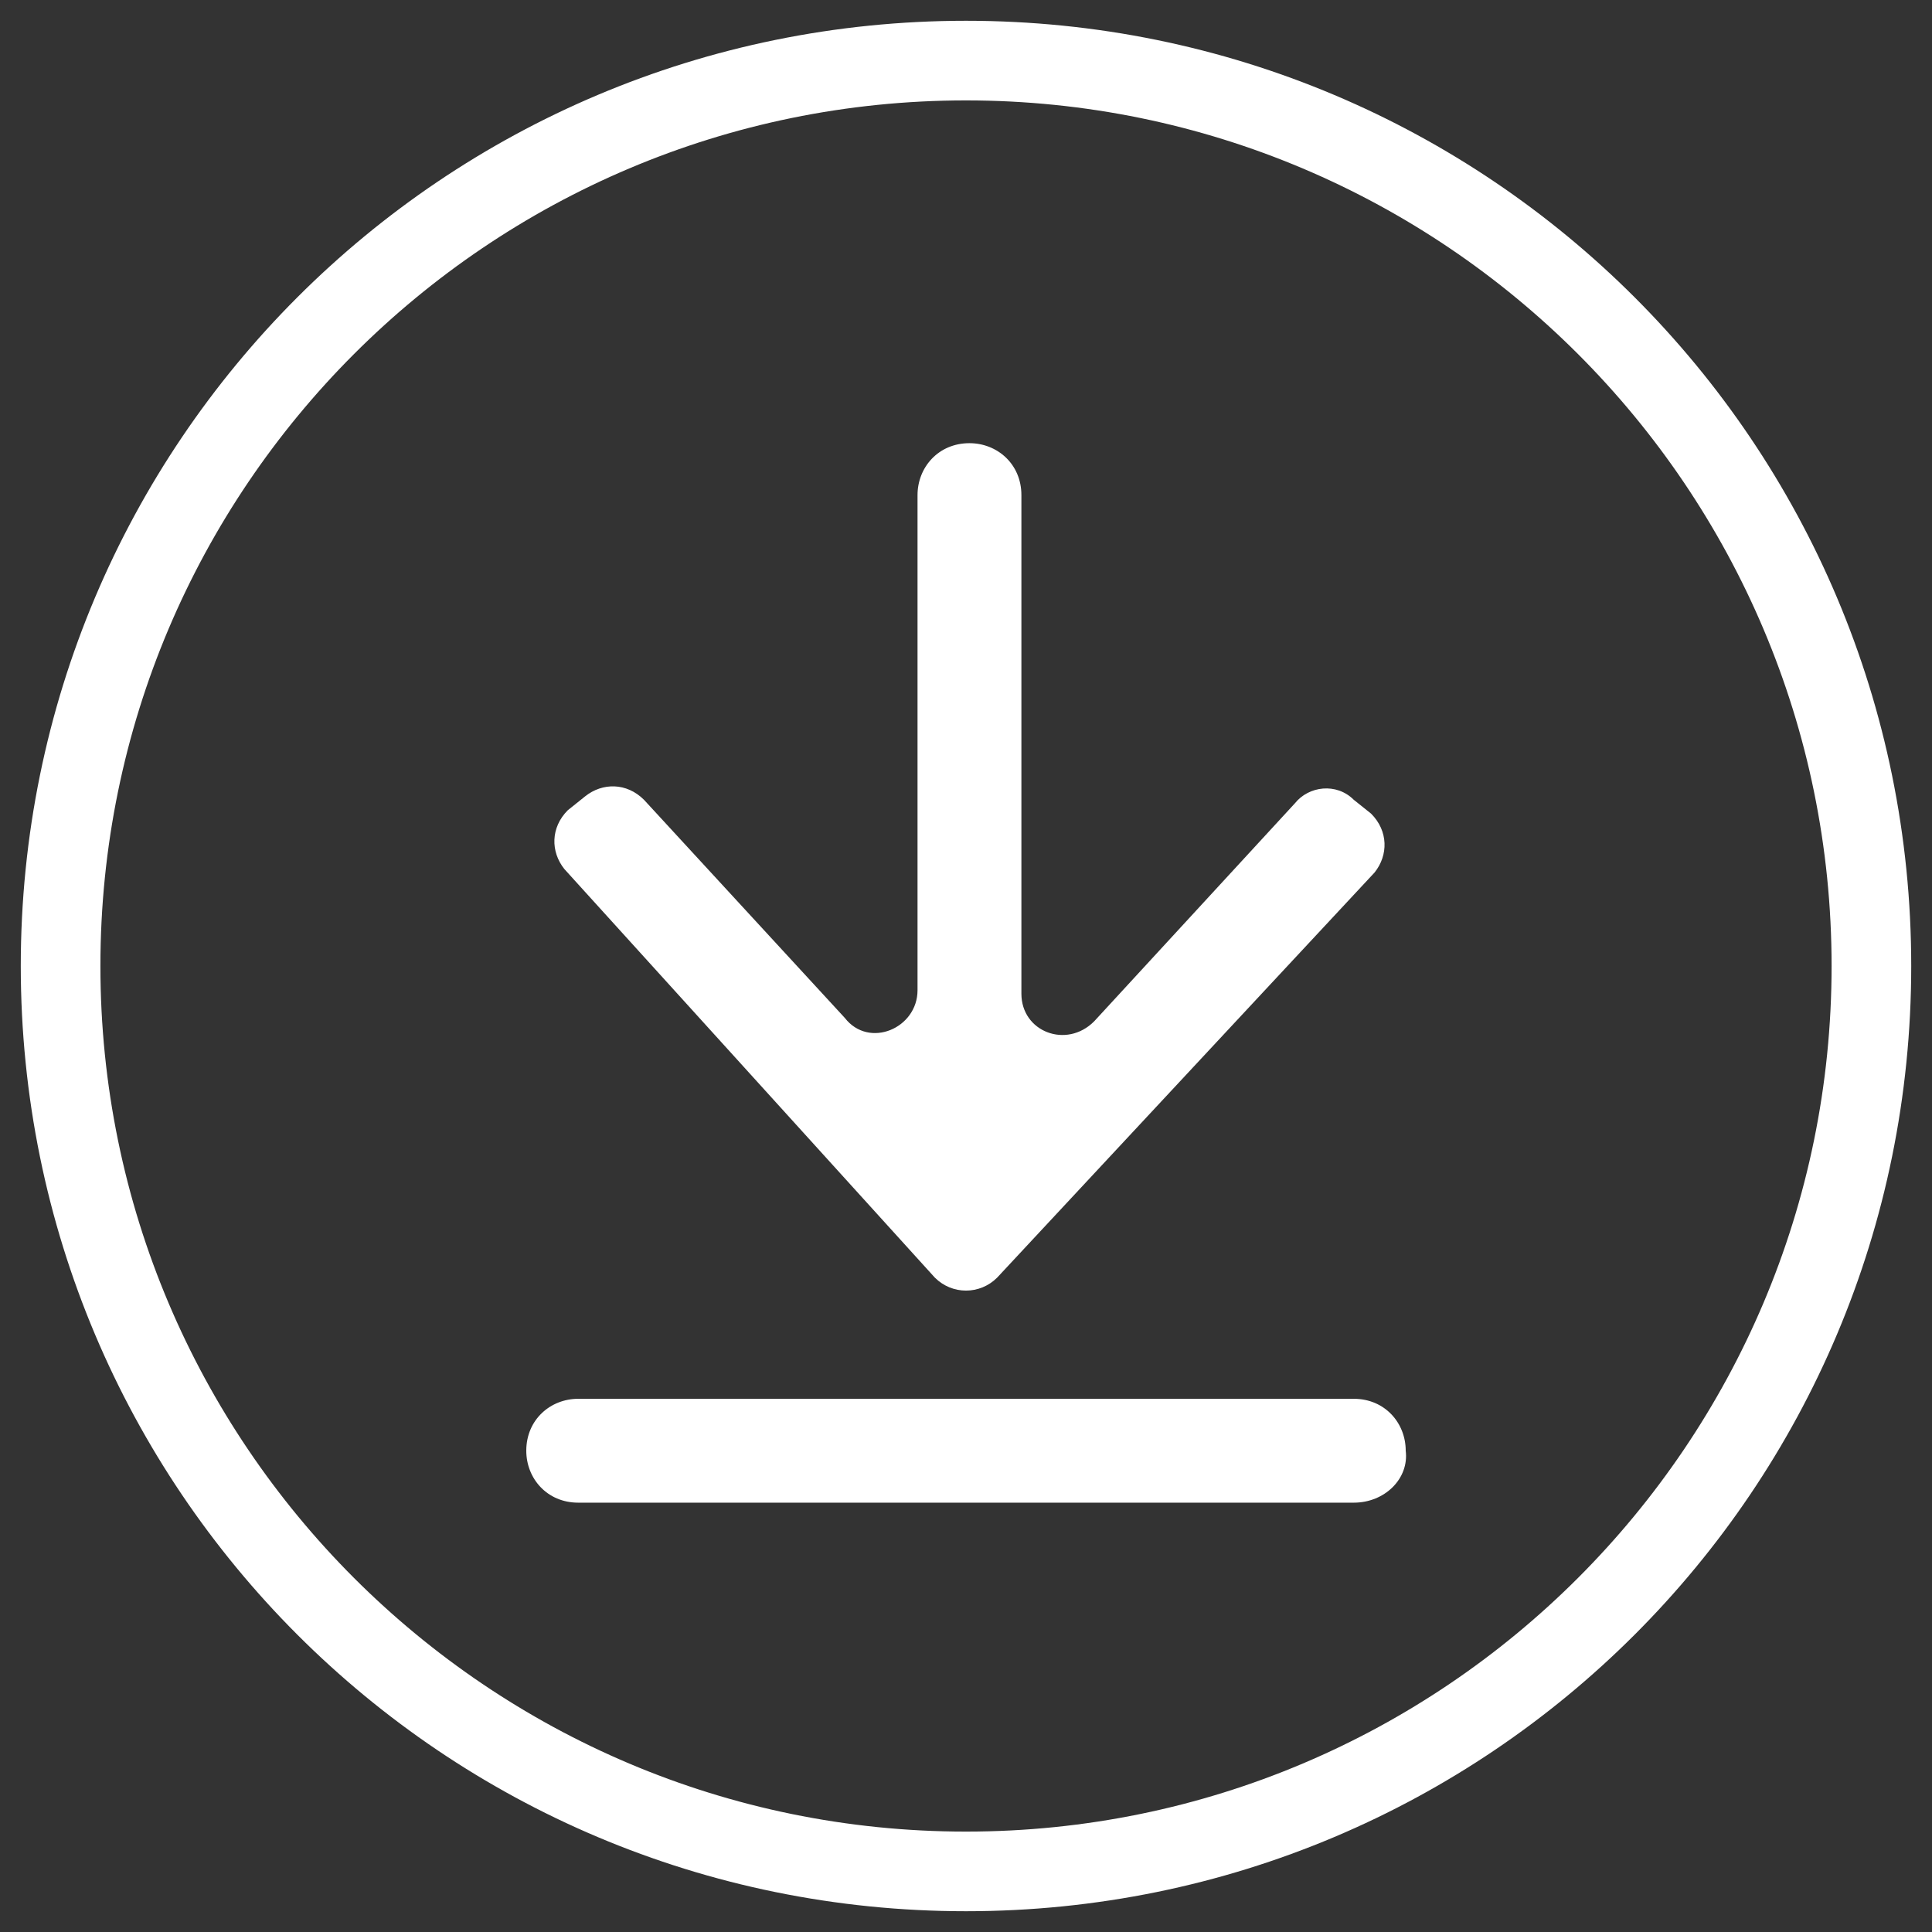 <?xml version="1.0" encoding="utf-8"?>
<!-- Generator: Adobe Illustrator 21.0.0, SVG Export Plug-In . SVG Version: 6.00 Build 0)  -->
<svg version="1.1" id="Camada_1" xmlns="http://www.w3.org/2000/svg" xmlns:xlink="http://www.w3.org/1999/xlink" x="0px" y="0px"
	 viewBox="0 0 55.8 55.8" style="enable-background:new 0 0 55.8 55.8;" xml:space="preserve">
<rect x="0" y="0" width="55.8" height="55.8" fill="#333333" stroke="none"/>
<style type="text/css">
	.st0{fill:#FFFFFF;}
</style>
<g>
	<path class="st0" d="M27.9,55.2C12.8,55.2,0.6,43,0.6,27.9S12.8,0.6,27.9,0.6c15.1,0,27.3,12.2,27.3,27.3S43,55.2,27.9,55.2z
		 M27.9,2.9c-13.8,0-25,11.2-25,25c0,13.8,11.2,25,25,25s25-11.2,25-25C52.9,14.1,41.7,2.9,27.9,2.9z"/>
	<path class="st0" d="M39.6,23.5l-0.5-0.4c-0.5-0.5-1.3-0.4-1.7,0.1l-5.8,6.3c-0.8,0.8-2.1,0.3-2.1-0.8V14.3c0-0.9-0.7-1.5-1.5-1.5
		c-0.9,0-1.5,0.7-1.5,1.5v14.3c0,1.1-1.4,1.7-2.1,0.8l-5.8-6.3c-0.5-0.5-1.2-0.5-1.7-0.1l-0.5,0.4c-0.5,0.5-0.5,1.2-0.1,1.7L27,36.9
		c0.5,0.5,1.3,0.5,1.8,0l10.9-11.7C40.1,24.7,40.1,24,39.6,23.5z"/>
	<path class="st0" d="M39.1,43.4H16.7c-0.9,0-1.5-0.7-1.5-1.5c0-0.9,0.7-1.5,1.5-1.5h22.4c0.9,0,1.5,0.7,1.5,1.5
		C40.7,42.7,40,43.4,39.1,43.4z"/>
</g>
</svg>
